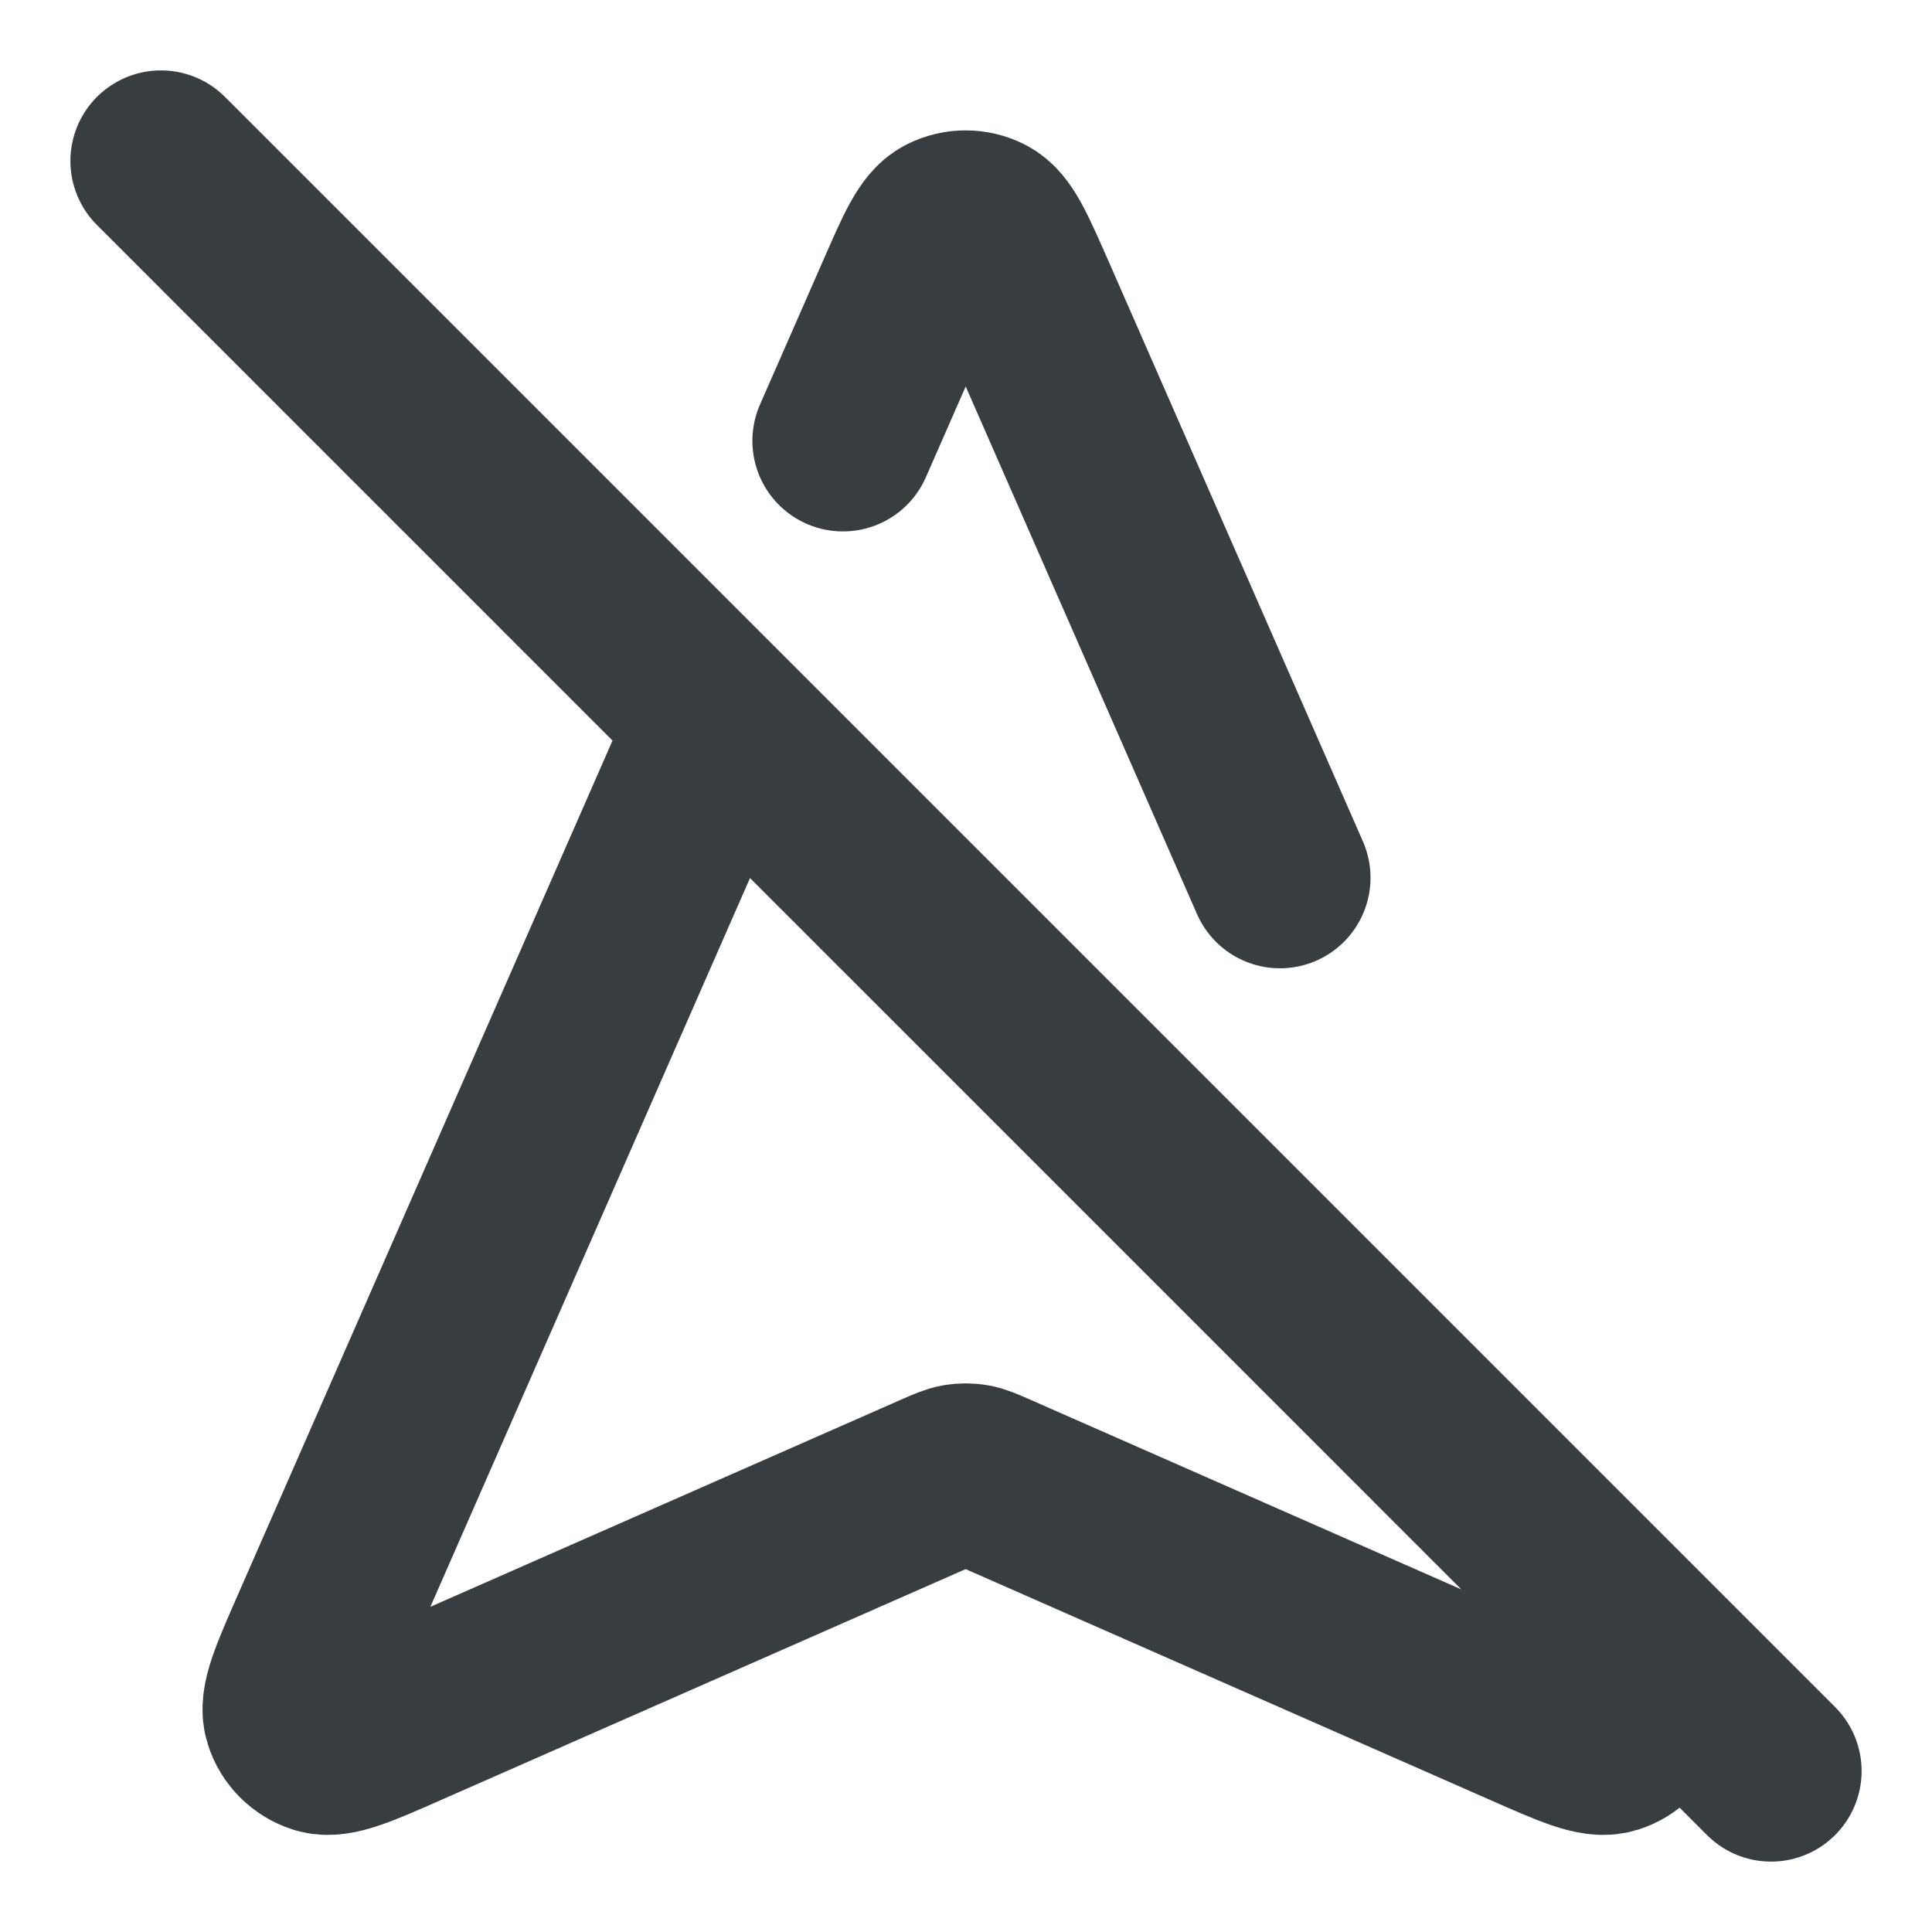 <svg width="16" height="16" viewBox="0 0 16 16" fill="none" xmlns="http://www.w3.org/2000/svg">
<path d="M6.981 3.651L7.509 2.447C7.663 2.095 7.74 1.919 7.848 1.865C7.942 1.818 8.052 1.818 8.146 1.865C8.254 1.919 8.331 2.095 8.486 2.447L10.6 7.269M5.964 5.968L2.654 13.515C2.483 13.905 2.398 14.1 2.436 14.219C2.468 14.323 2.55 14.404 2.653 14.437C2.773 14.475 2.968 14.389 3.358 14.217L7.782 12.27C7.861 12.236 7.901 12.218 7.942 12.211C7.978 12.205 8.016 12.205 8.052 12.211C8.093 12.218 8.133 12.236 8.212 12.27L12.636 14.217C13.026 14.389 13.221 14.475 13.341 14.437C13.444 14.404 13.526 14.323 13.559 14.219C13.596 14.1 13.511 13.905 13.34 13.515L13.204 13.204M14.667 14.667L1.333 1.333" stroke="#383E40" stroke-width="1.5" stroke-linecap="round" stroke-linejoin="round"/>
</svg>
